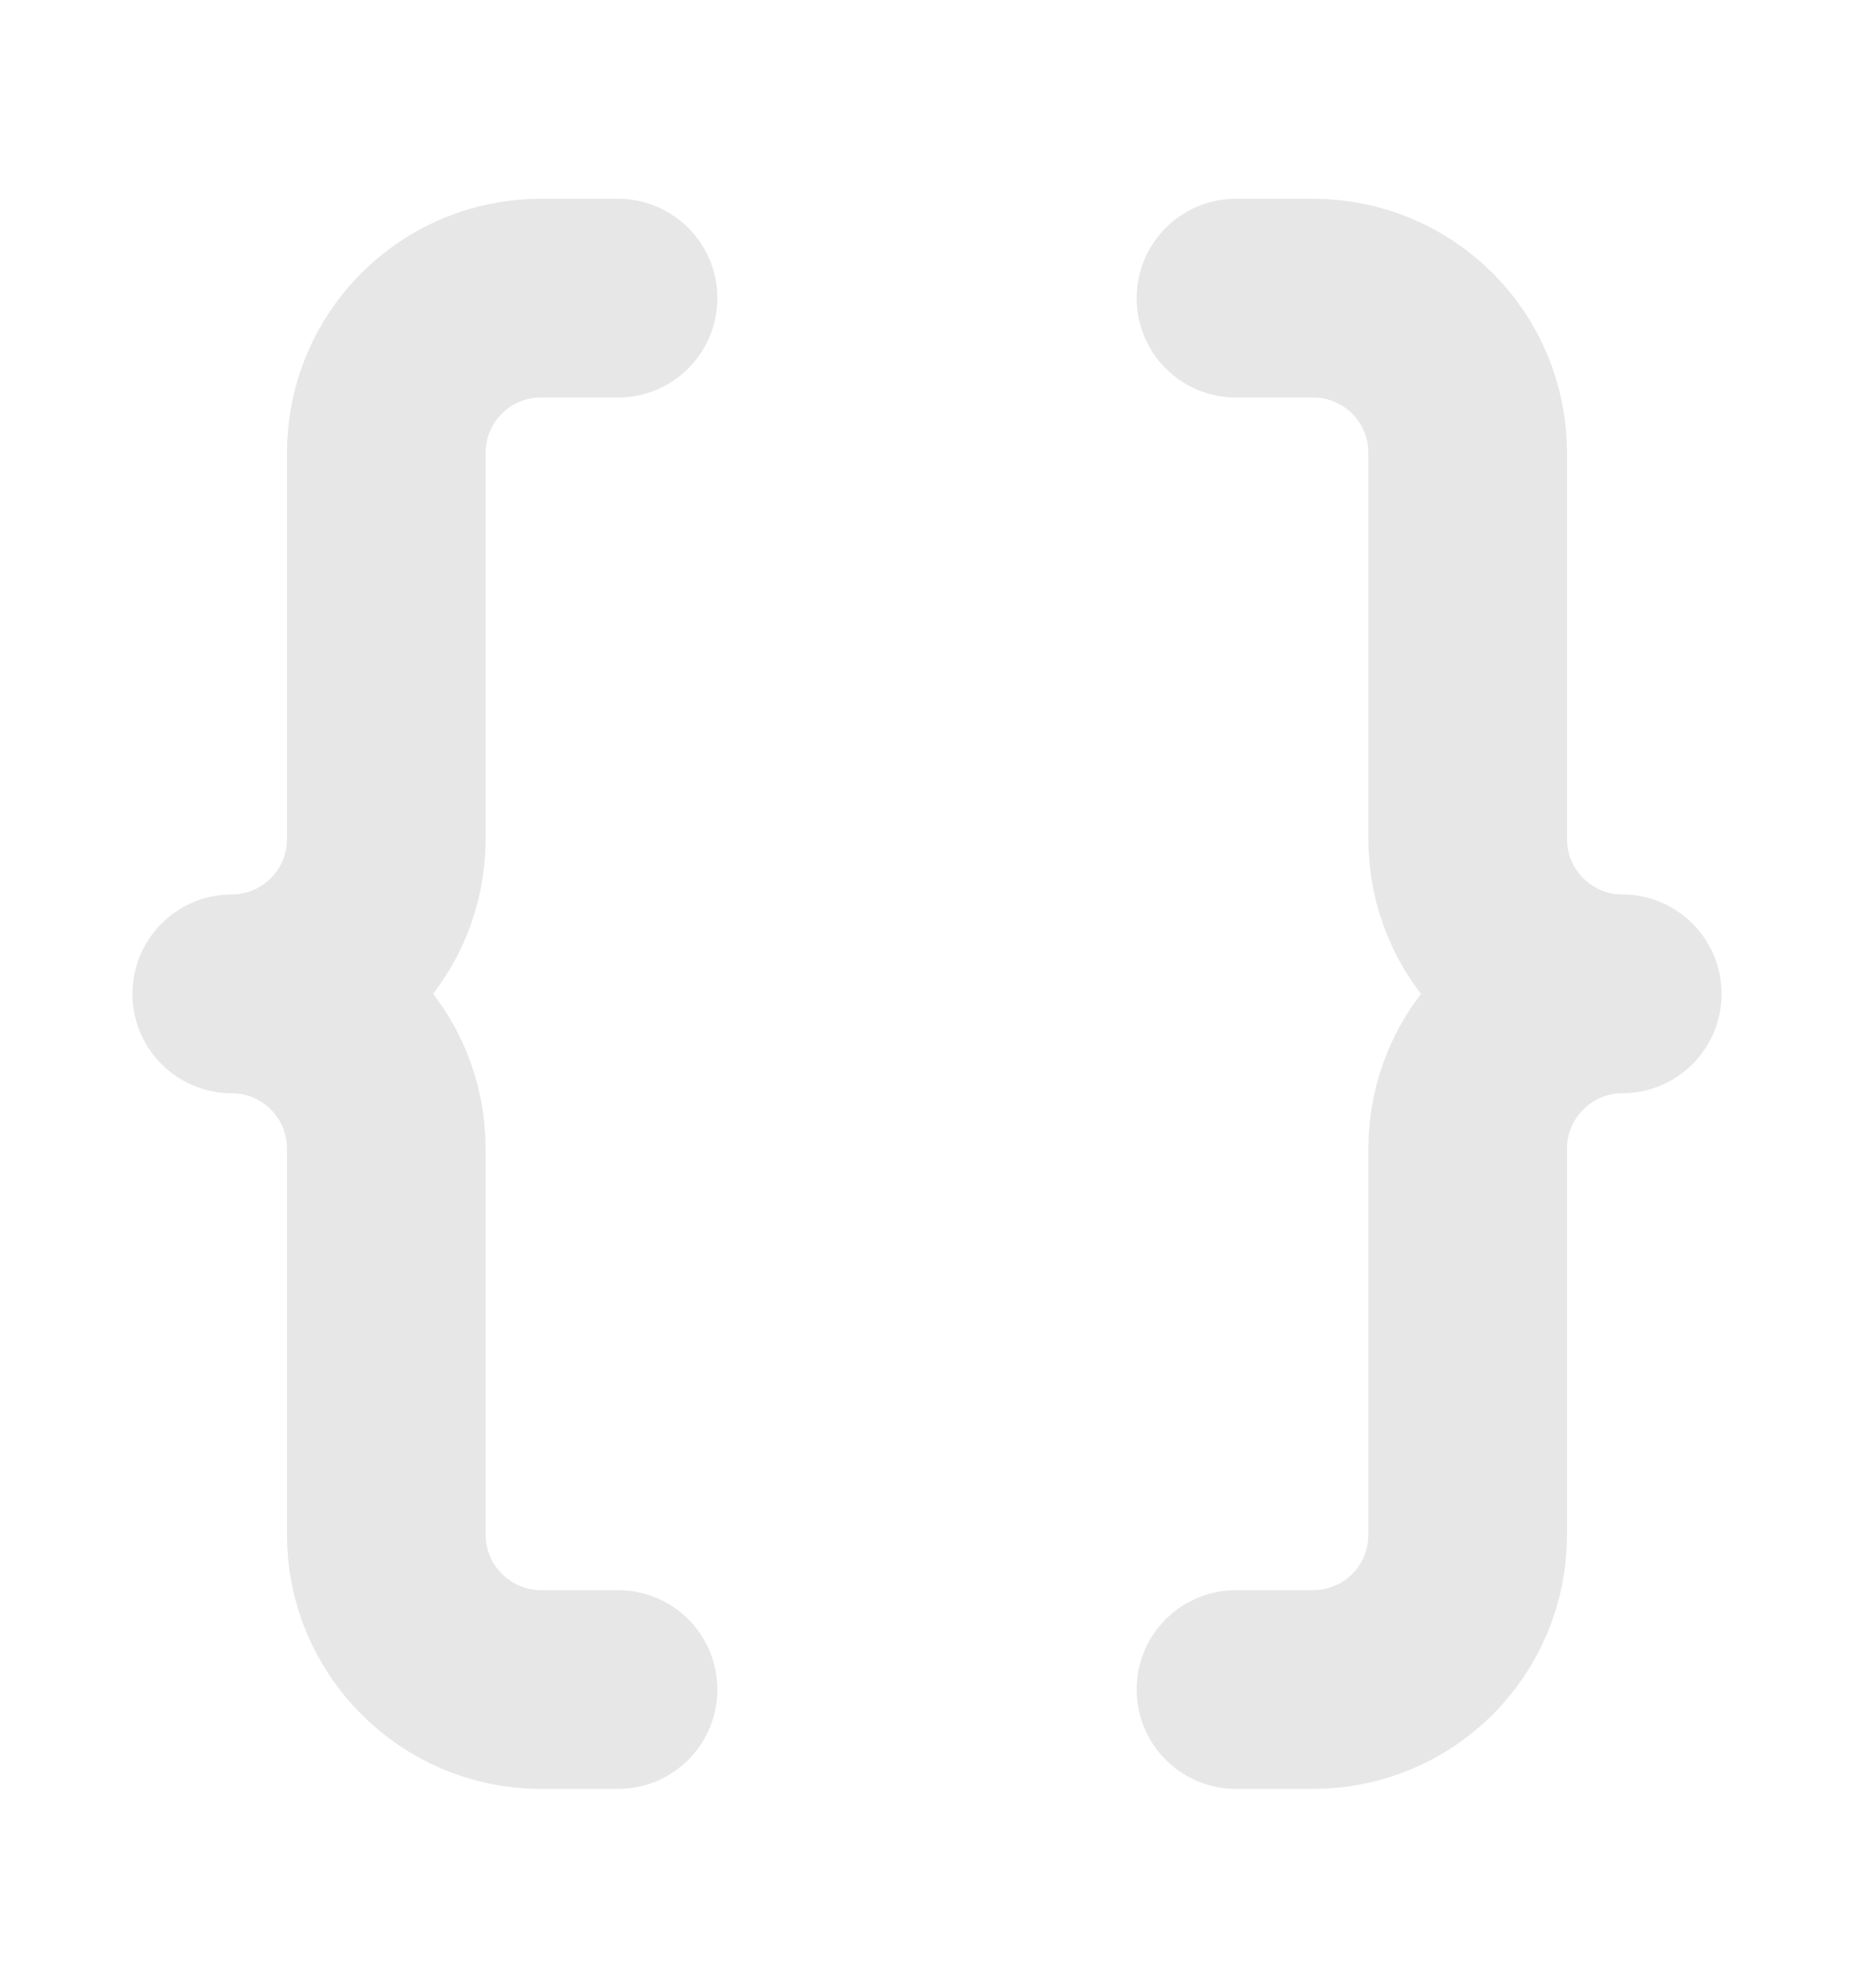 <svg xmlns="http://www.w3.org/2000/svg" width="14" height="15" viewBox="0 0 14 15" fill="none">
  <path d="M4.667 2.25H4.083C3.774 2.25 3.477 2.373 3.258 2.592C3.04 2.811 2.917 3.107 2.917 3.417V6.333C2.917 6.643 2.794 6.939 2.575 7.158C2.356 7.377 2.059 7.5 1.75 7.5C2.059 7.5 2.356 7.623 2.575 7.842C2.794 8.06 2.917 8.357 2.917 8.667V11.583C2.917 12.225 3.442 12.75 4.083 12.75H4.667M9.333 12.75H9.917C10.226 12.75 10.523 12.627 10.742 12.408C10.96 12.19 11.083 11.893 11.083 11.583V8.667C11.083 8.025 11.608 7.5 12.25 7.5C11.941 7.5 11.644 7.377 11.425 7.158C11.206 6.939 11.083 6.643 11.083 6.333V3.417C11.083 3.107 10.96 2.811 10.742 2.592C10.523 2.373 10.226 2.25 9.917 2.25H9.333" stroke="#E7E7E7" stroke-width="1.5" stroke-linecap="round" stroke-linejoin="round"/>
</svg>